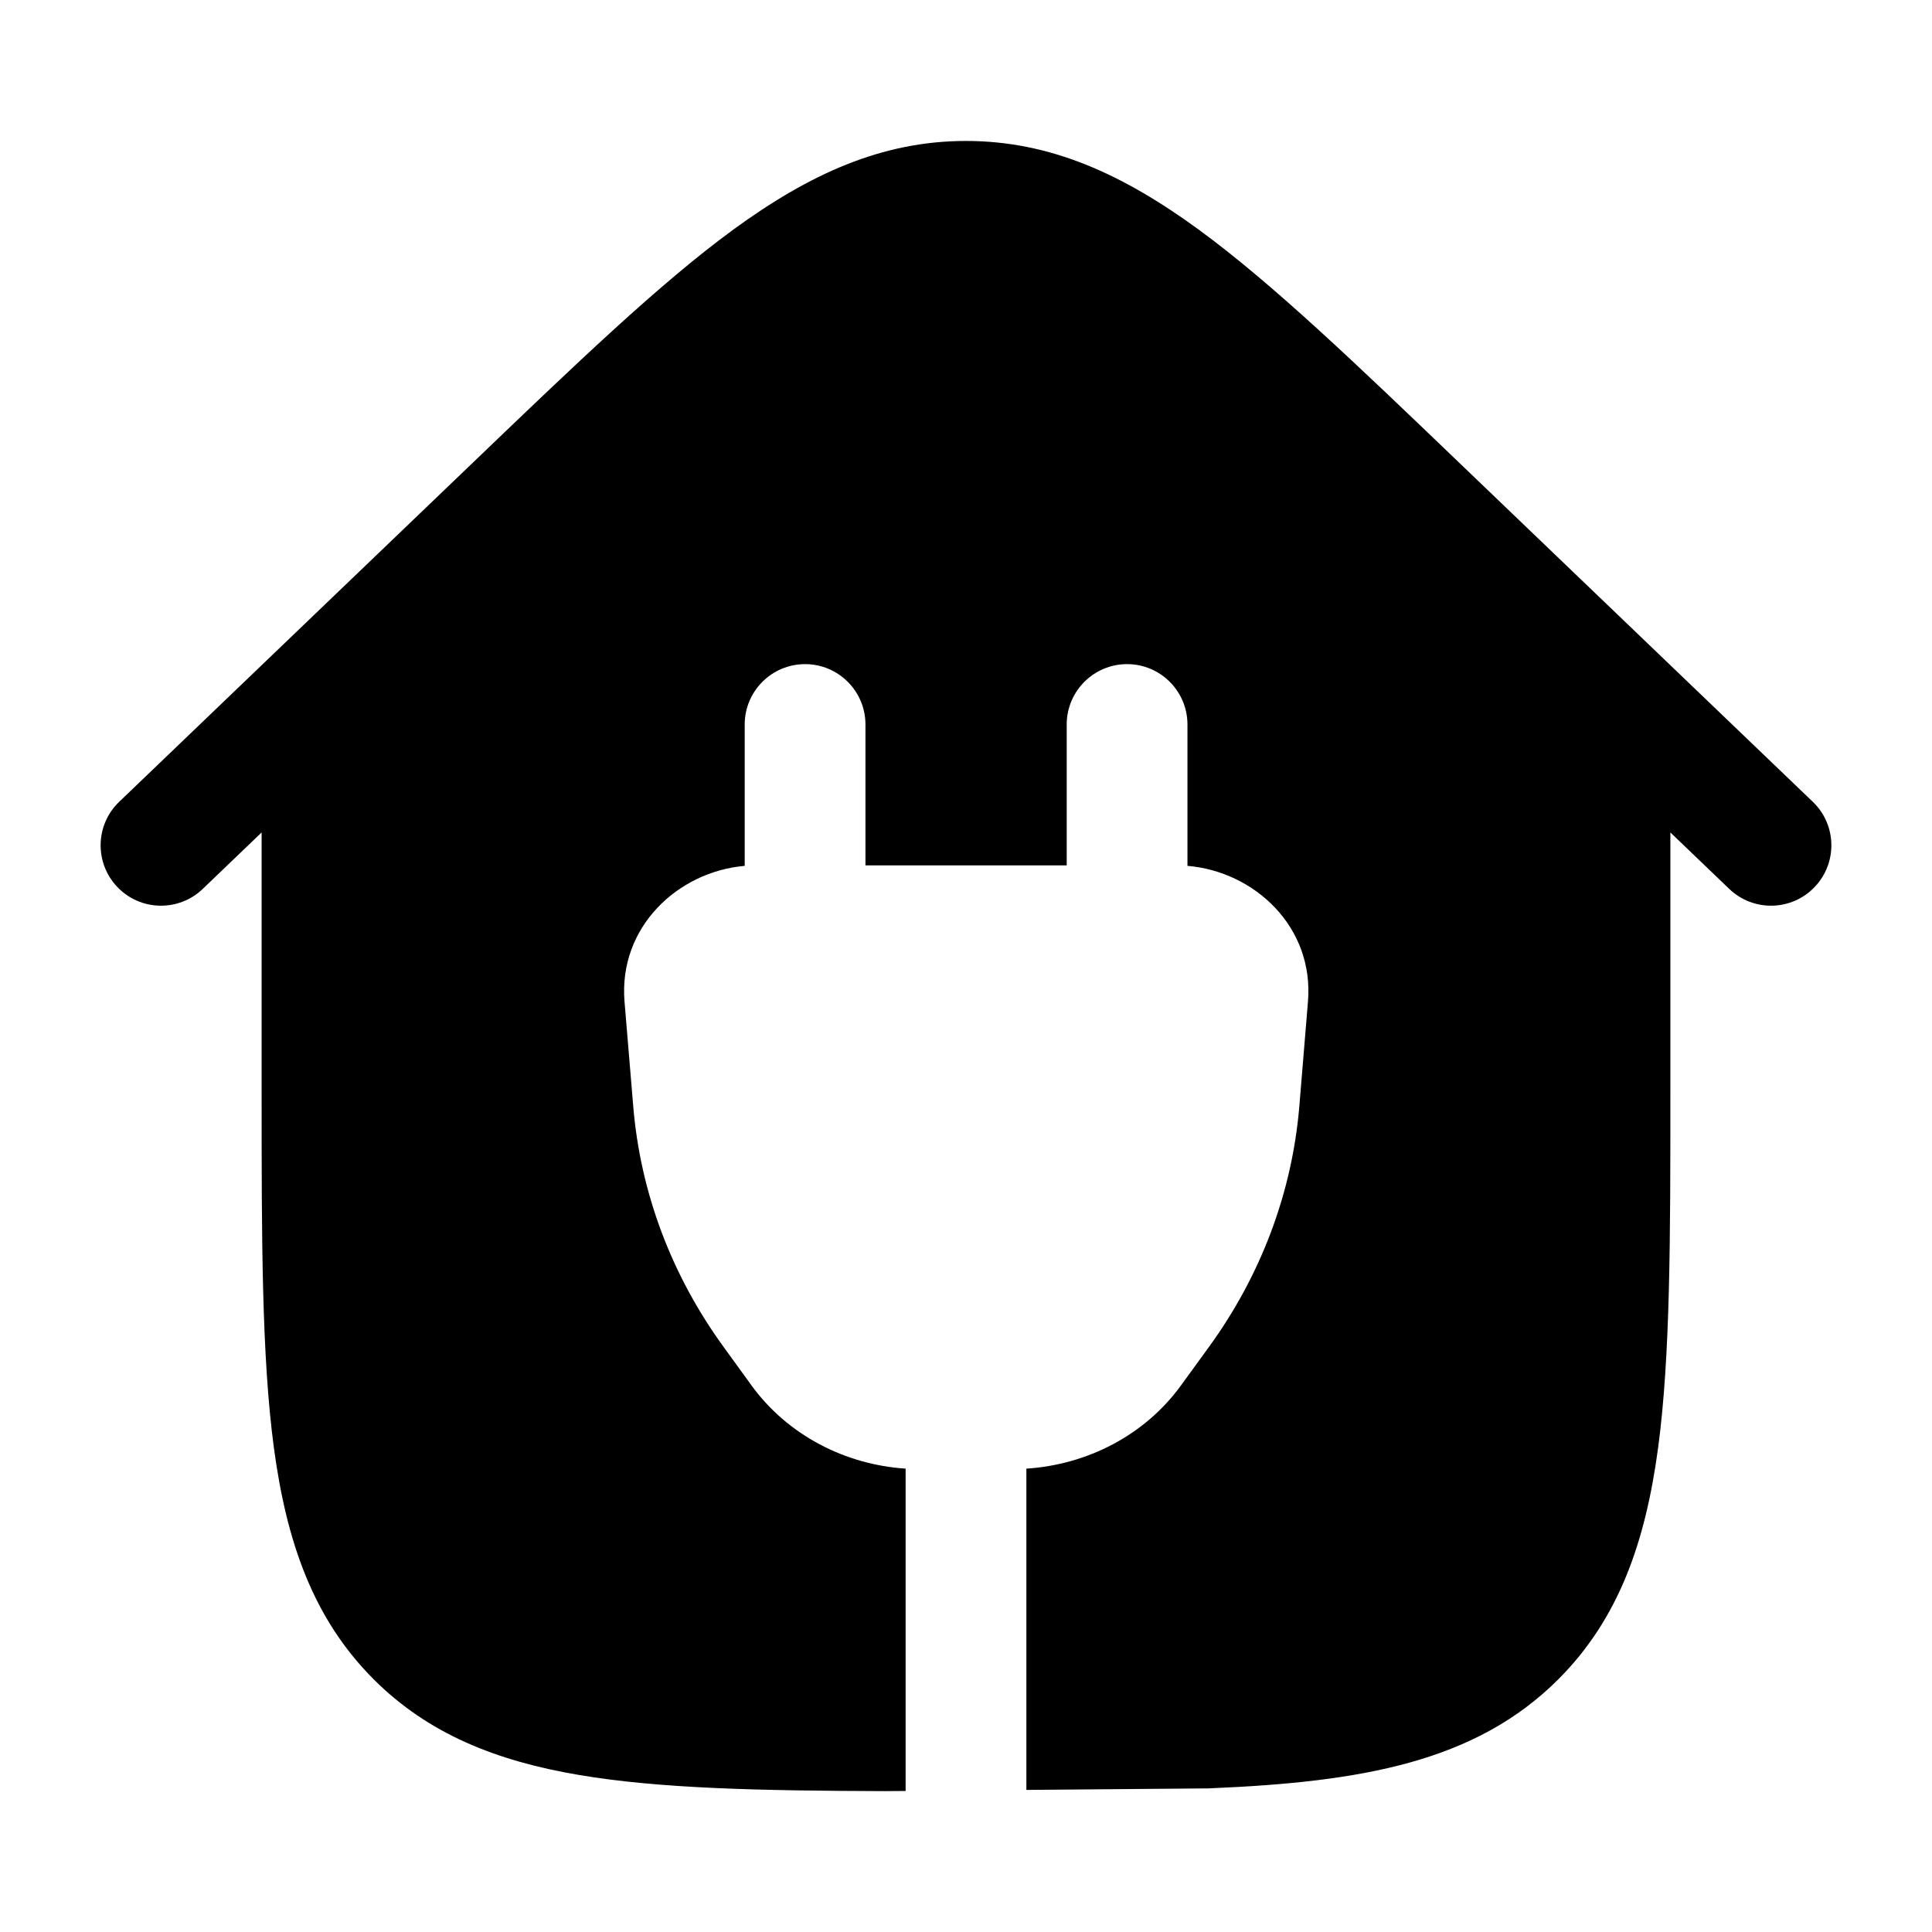 <svg width="24" height="24" viewBox="0 0 24 24" xmlns="http://www.w3.org/2000/svg">
    <path fill-rule="evenodd" clip-rule="evenodd" d="M20.75 10.341L21.481 11.042C21.78 11.329 22.255 11.319 22.541 11.02C22.828 10.721 22.818 10.246 22.519 9.96L18.136 5.757C16.837 4.511 15.807 3.523 14.893 2.854C13.95 2.165 13.049 1.751 12 1.751C10.951 1.751 10.05 2.165 9.107 2.854C8.193 3.523 7.163 4.511 5.864 5.757L1.481 9.96C1.182 10.246 1.172 10.721 1.459 11.02C1.745 11.319 2.22 11.329 2.519 11.042L3.25 10.341L3.25 13.557C3.25 15.395 3.25 16.851 3.403 17.99C3.561 19.162 3.893 20.111 4.641 20.86C5.319 21.538 6.163 21.875 7.191 22.049C8.197 22.22 9.451 22.245 10.998 22.25L11.25 22.248V18.244C10.495 18.194 9.783 17.826 9.336 17.211L8.986 16.728C8.342 15.842 7.954 14.813 7.866 13.739L7.758 12.442C7.682 11.516 8.421 10.828 9.251 10.756V9C9.251 8.586 9.587 8.25 10.001 8.25C10.415 8.25 10.751 8.586 10.751 9V10.75H13.251V9C13.251 8.586 13.587 8.25 14.001 8.25C14.415 8.25 14.751 8.586 14.751 9V10.756C15.584 10.826 16.325 11.514 16.248 12.442L16.141 13.739C16.052 14.813 15.664 15.842 15.021 16.728L14.67 17.211C14.222 17.828 13.508 18.195 12.75 18.244V22.235L15.006 22.216C15.01 22.216 15.014 22.216 15.017 22.216C15.022 22.216 15.027 22.215 15.031 22.215C16.913 22.137 18.33 21.889 19.359 20.86C20.107 20.111 20.439 19.162 20.597 17.99C20.75 16.851 20.75 15.395 20.75 13.557V13.557V10.341Z"/>
</svg>
